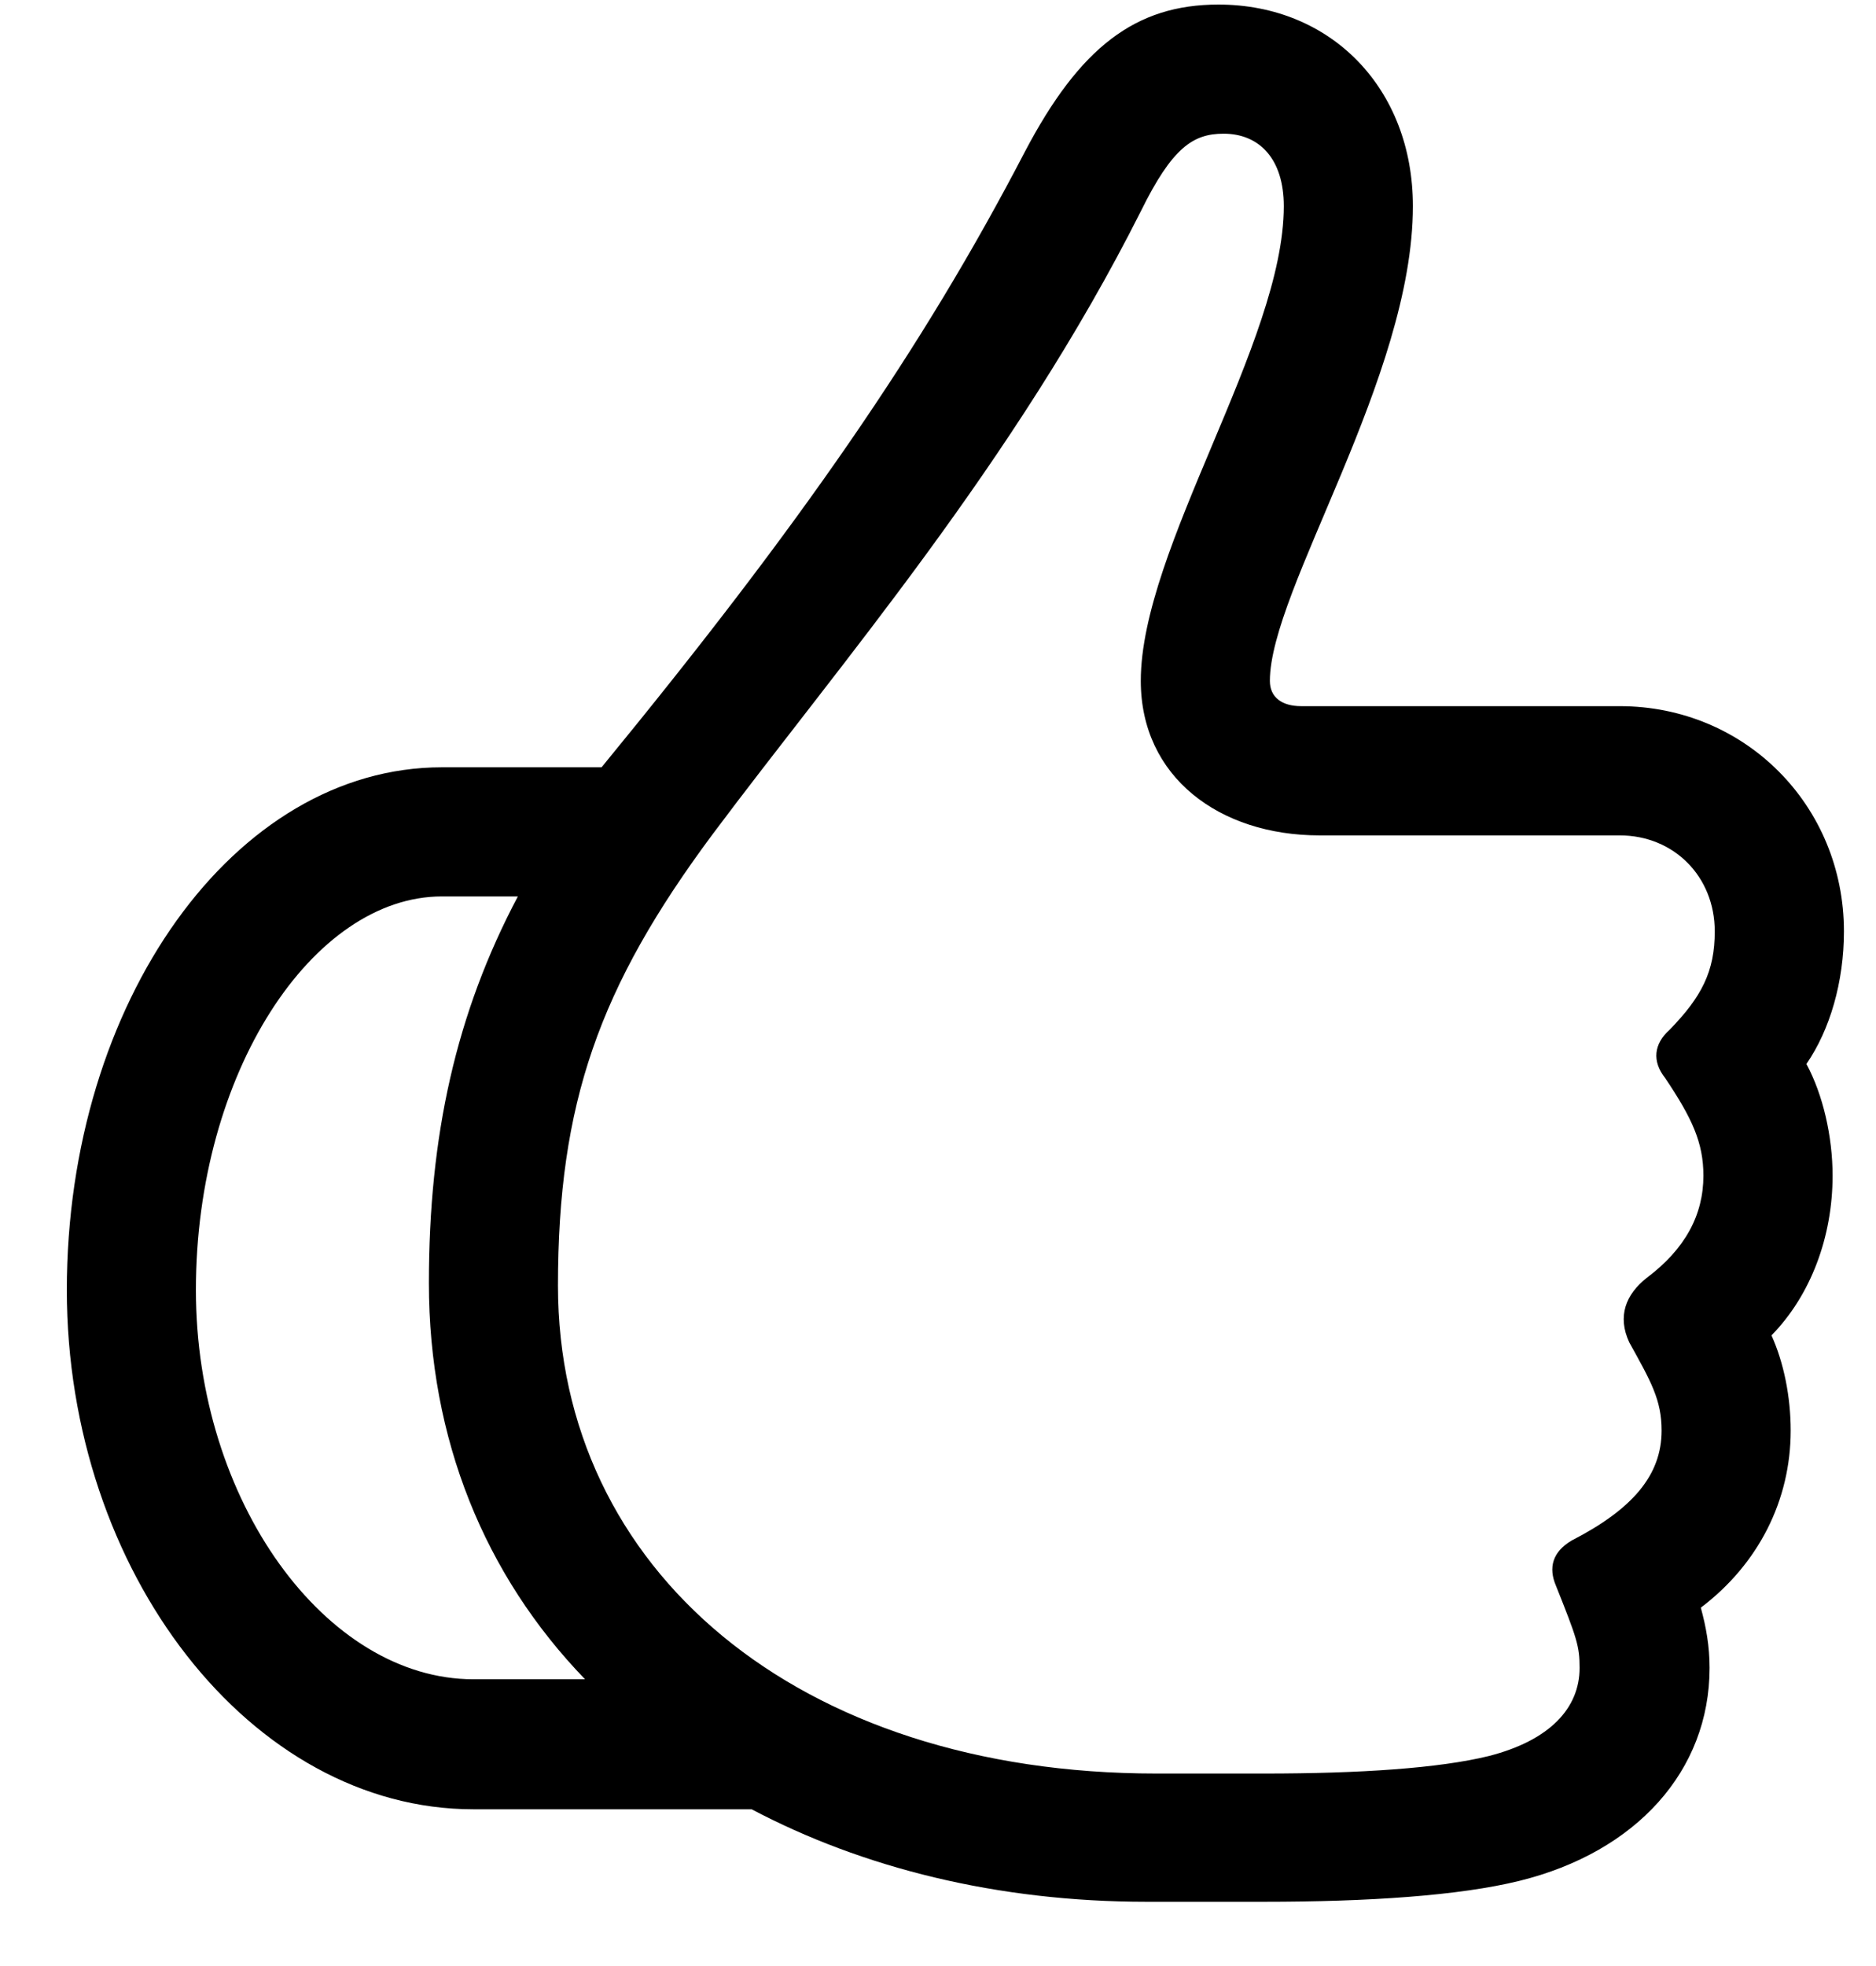 <svg viewBox="0 0 21 22" fill="currentColor" xmlns="http://www.w3.org/2000/svg">
<path d="M0.748 14.435C0.748 11.213 2.623 8.586 4.947 8.586H6.734C8.961 5.871 10.328 3.898 11.471 1.701C12.086 0.529 12.711 0.051 13.639 0.051C14.898 0.051 15.816 0.988 15.816 2.307C15.816 4.221 14.215 6.604 14.215 7.619C14.215 7.805 14.352 7.902 14.566 7.902H18.131C19.537 7.902 20.641 9.016 20.641 10.422C20.641 10.988 20.484 11.525 20.221 11.906C20.406 12.248 20.514 12.717 20.514 13.156C20.514 13.84 20.27 14.494 19.83 14.943C19.967 15.246 20.045 15.627 20.045 16.008C20.045 16.789 19.684 17.502 19.039 17.99C19.098 18.205 19.137 18.42 19.137 18.664C19.137 19.816 18.316 20.725 17.008 21.047C16.334 21.213 15.318 21.281 14.146 21.281H12.838C11.158 21.281 9.654 20.9 8.414 20.246H5.299C2.809 20.246 0.748 17.59 0.748 14.435ZM6.246 14.387C6.246 17.561 8.922 19.846 12.945 19.846H14.156C15.221 19.846 16.109 19.787 16.666 19.65C17.35 19.475 17.682 19.113 17.682 18.664C17.682 18.42 17.652 18.332 17.418 17.746C17.33 17.541 17.379 17.365 17.594 17.238C18.277 16.887 18.6 16.506 18.6 16.008C18.6 15.666 18.482 15.461 18.238 15.021C18.102 14.729 18.199 14.484 18.434 14.299C18.863 13.977 19.068 13.596 19.068 13.156C19.068 12.785 18.941 12.512 18.639 12.062C18.492 11.877 18.512 11.682 18.688 11.525C19.049 11.154 19.195 10.871 19.195 10.422C19.195 9.807 18.736 9.348 18.131 9.348H14.771C13.648 9.348 12.77 8.693 12.77 7.619C12.77 6.135 14.371 3.83 14.371 2.307C14.371 1.779 14.098 1.496 13.697 1.496C13.355 1.496 13.121 1.652 12.77 2.365C11.354 5.178 9.391 7.443 7.975 9.338C6.705 11.047 6.246 12.346 6.246 14.387ZM2.193 14.435C2.193 16.799 3.648 18.791 5.299 18.791H6.549C5.426 17.629 4.801 16.105 4.801 14.357C4.801 12.707 5.104 11.34 5.797 10.031H4.947C3.502 10.031 2.193 12.004 2.193 14.435Z"/>
</svg>
